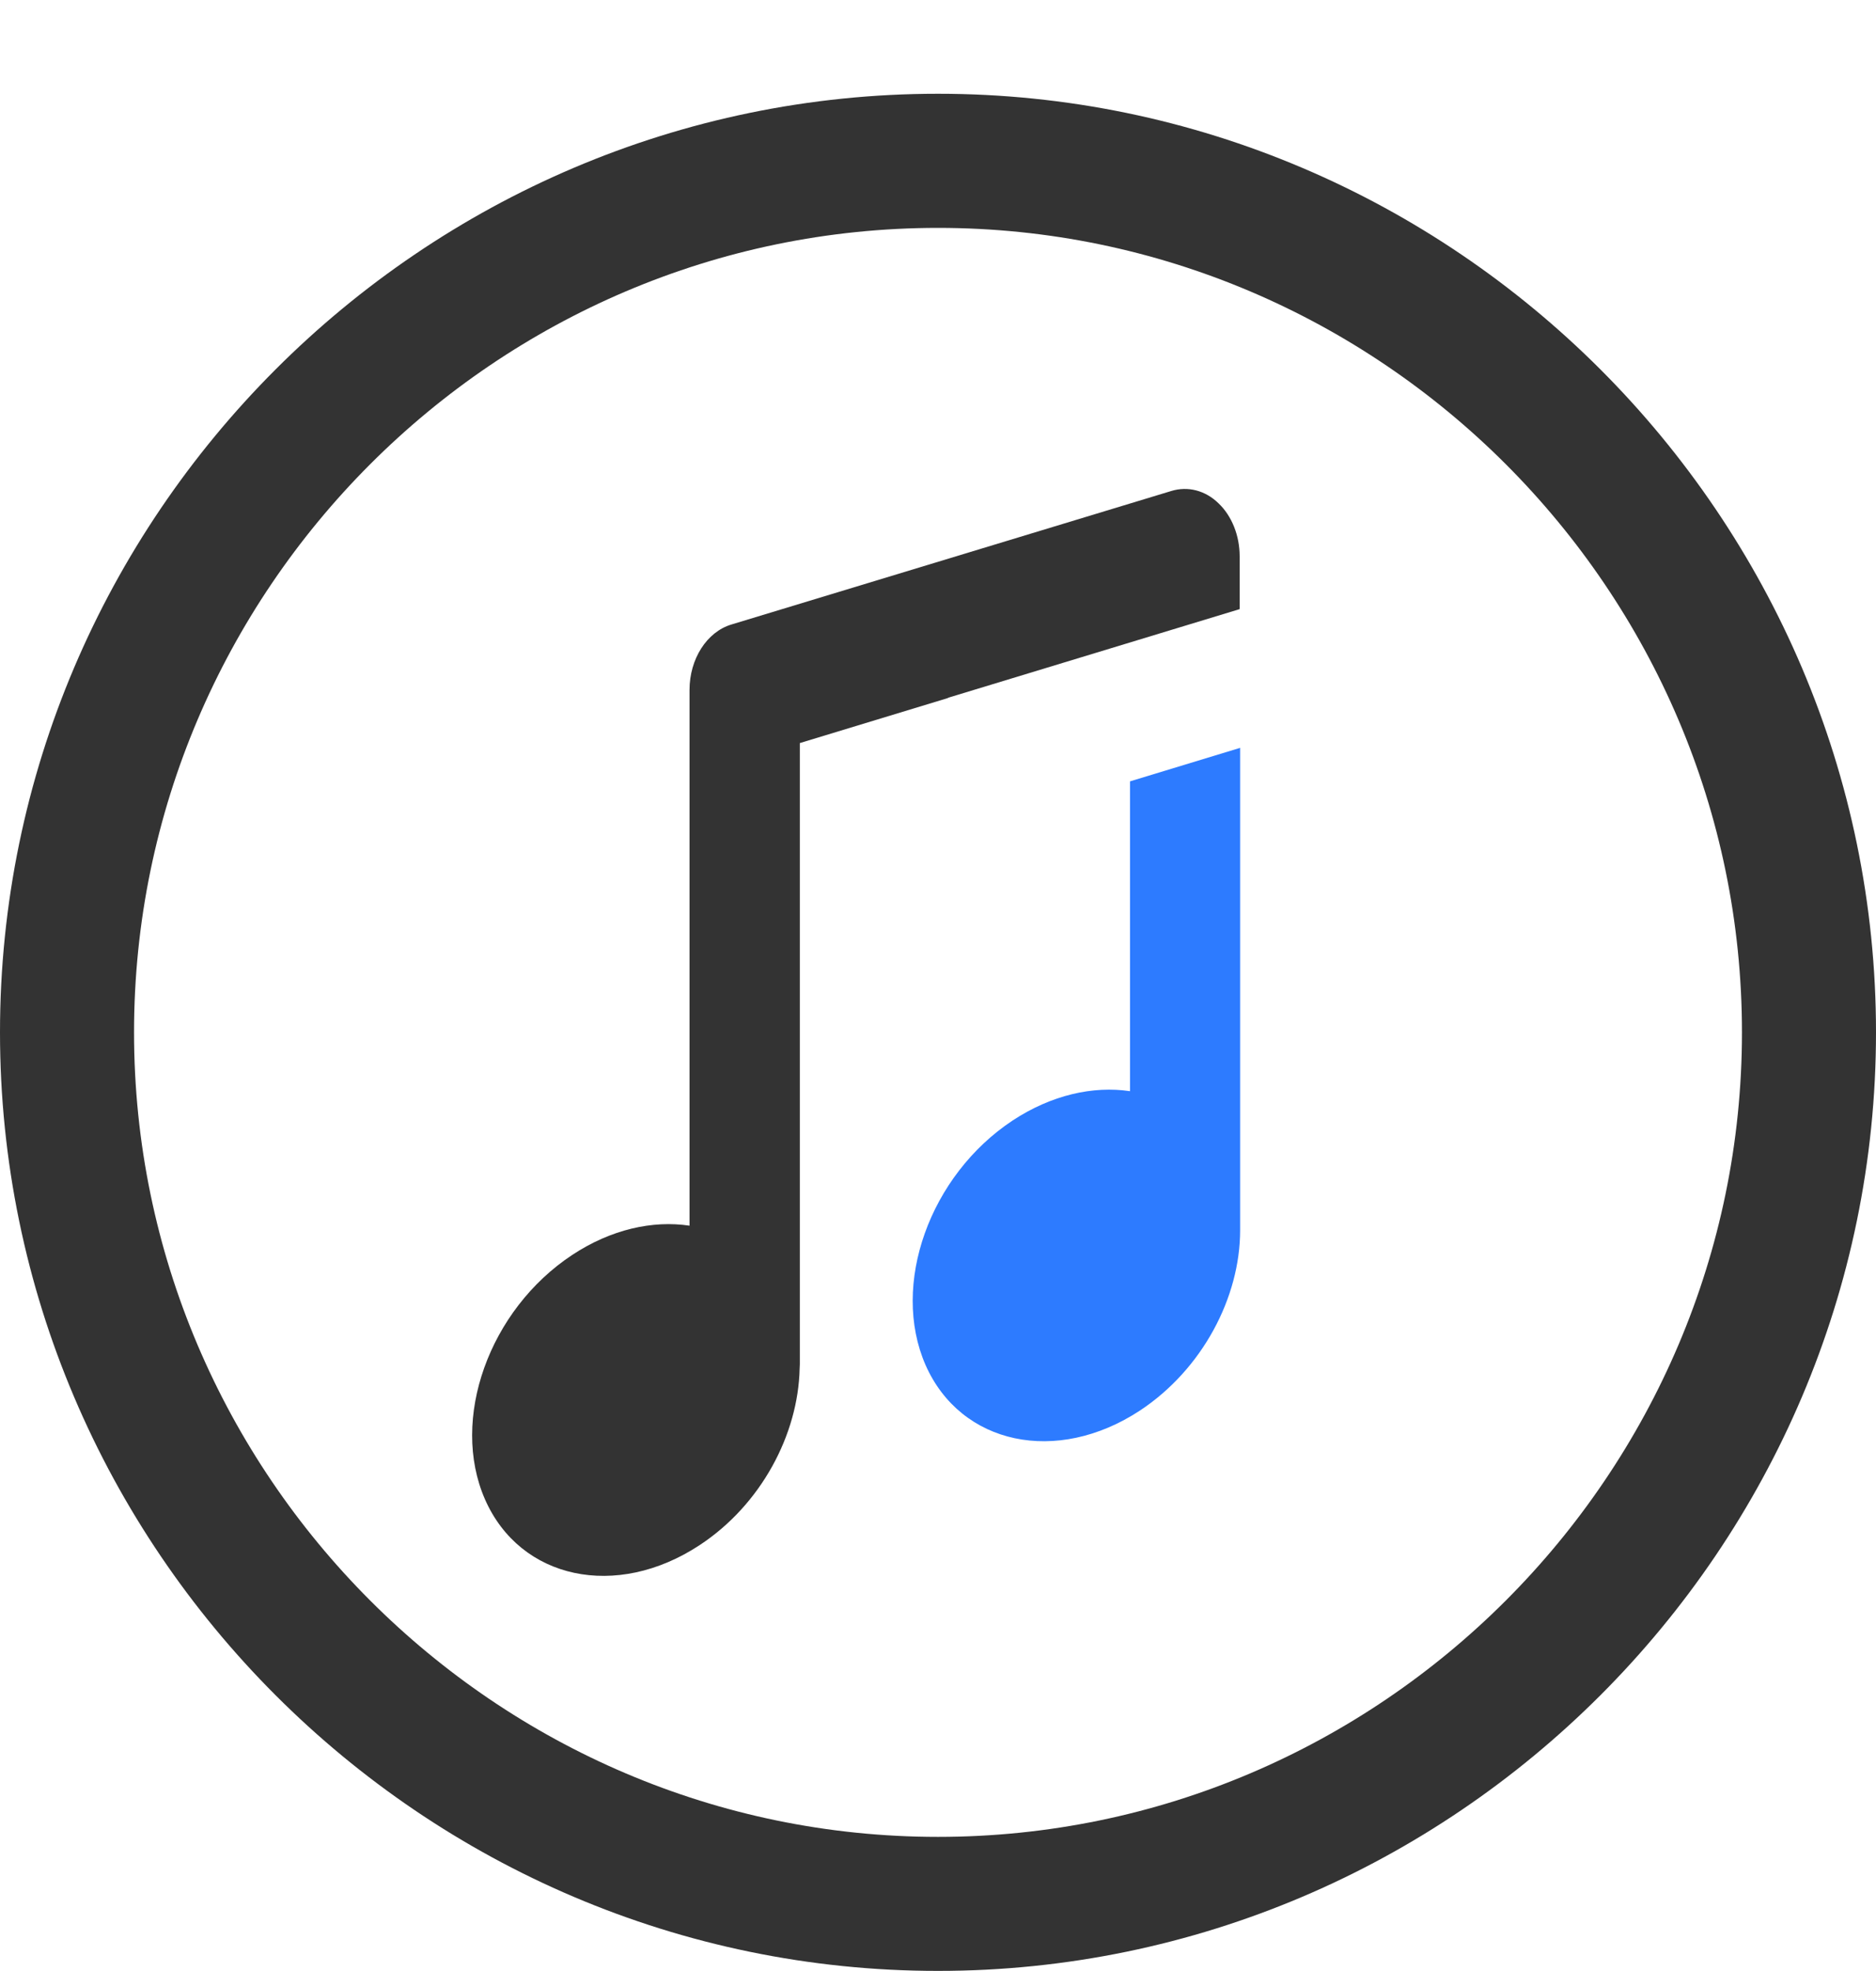 <?xml version="1.0" encoding="UTF-8"?>
<svg width="20px" height="21px" viewBox="0 0 20 21" version="1.1" xmlns="http://www.w3.org/2000/svg" xmlns:xlink="http://www.w3.org/1999/xlink">
    <!-- Generator: Sketch 60 (88103) - https://sketch.com -->
    <title>icon_slbyp</title>
    <desc>Created with Sketch.</desc>
    <g id="官网改版优化_20191009" stroke="none" stroke-width="1" fill="none" fill-rule="evenodd">
        <g id="深蓝保测评官网_V1.0_首页_1" transform="translate(-1300, -1256)">
            <g id="侧栏" transform="translate(1280, 528)">
                <g id="深蓝保音频" transform="translate(0, 710)">
                    <g id="title">
                        <g id="icon_slbyp" transform="translate(20, 18)">
                            <g id="编组" fill="#333333">
                                <path d="M10,2.428 C5.286,2.428 1.429,6.285 1.429,10.999 C1.429,15.714 5.286,19.571 10,19.571 C14.714,19.571 18.571,15.714 18.571,10.999 C18.571,6.285 14.714,2.428 10,2.428 M10,20.999 C4.5,20.999 0,16.499 0,10.999 C0,5.499 4.5,0.999 10,0.999 C15.5,0.999 20,5.499 20,10.999 C20,16.499 15.5,20.999 10,20.999" id="Fill-1"></path>
                            </g>
                            <path d="M5.171,15.976 C4.796,15.122 5.214,13.956 6.1,13.371 C6.515,13.097 6.959,13 7.351,13.059 L7.351,7.351 C7.351,7.021 7.535,6.733 7.797,6.654 L12.488,5.231 C12.663,5.178 12.849,5.224 12.991,5.363 C13.133,5.498 13.216,5.707 13.216,5.928 L13.216,6.49 L10.128,7.428 C10.118,7.43 10.11,7.434 10.1,7.439 L8.527,7.917 L8.527,14.535 C8.527,14.551 8.525,14.565 8.525,14.58 C8.51,15.285 8.113,16.033 7.458,16.463 C6.57,17.047 5.546,16.828 5.171,15.976" id="Fill-3" fill="#333333"></path>
                            <path d="M12.047,8.325 L13.221,7.968 L13.221,13.108 C13.221,13.823 12.819,14.588 12.154,15.028 C11.266,15.612 10.242,15.394 9.867,14.543 C9.494,13.689 9.91,12.524 10.796,11.938 C11.21,11.666 11.654,11.567 12.047,11.626 L12.047,8.325 Z" id="Fill-5" fill="#2D7BFF"></path>
                        </g>
                    </g>
                </g>
            </g>
        </g>
    </g>
</svg>